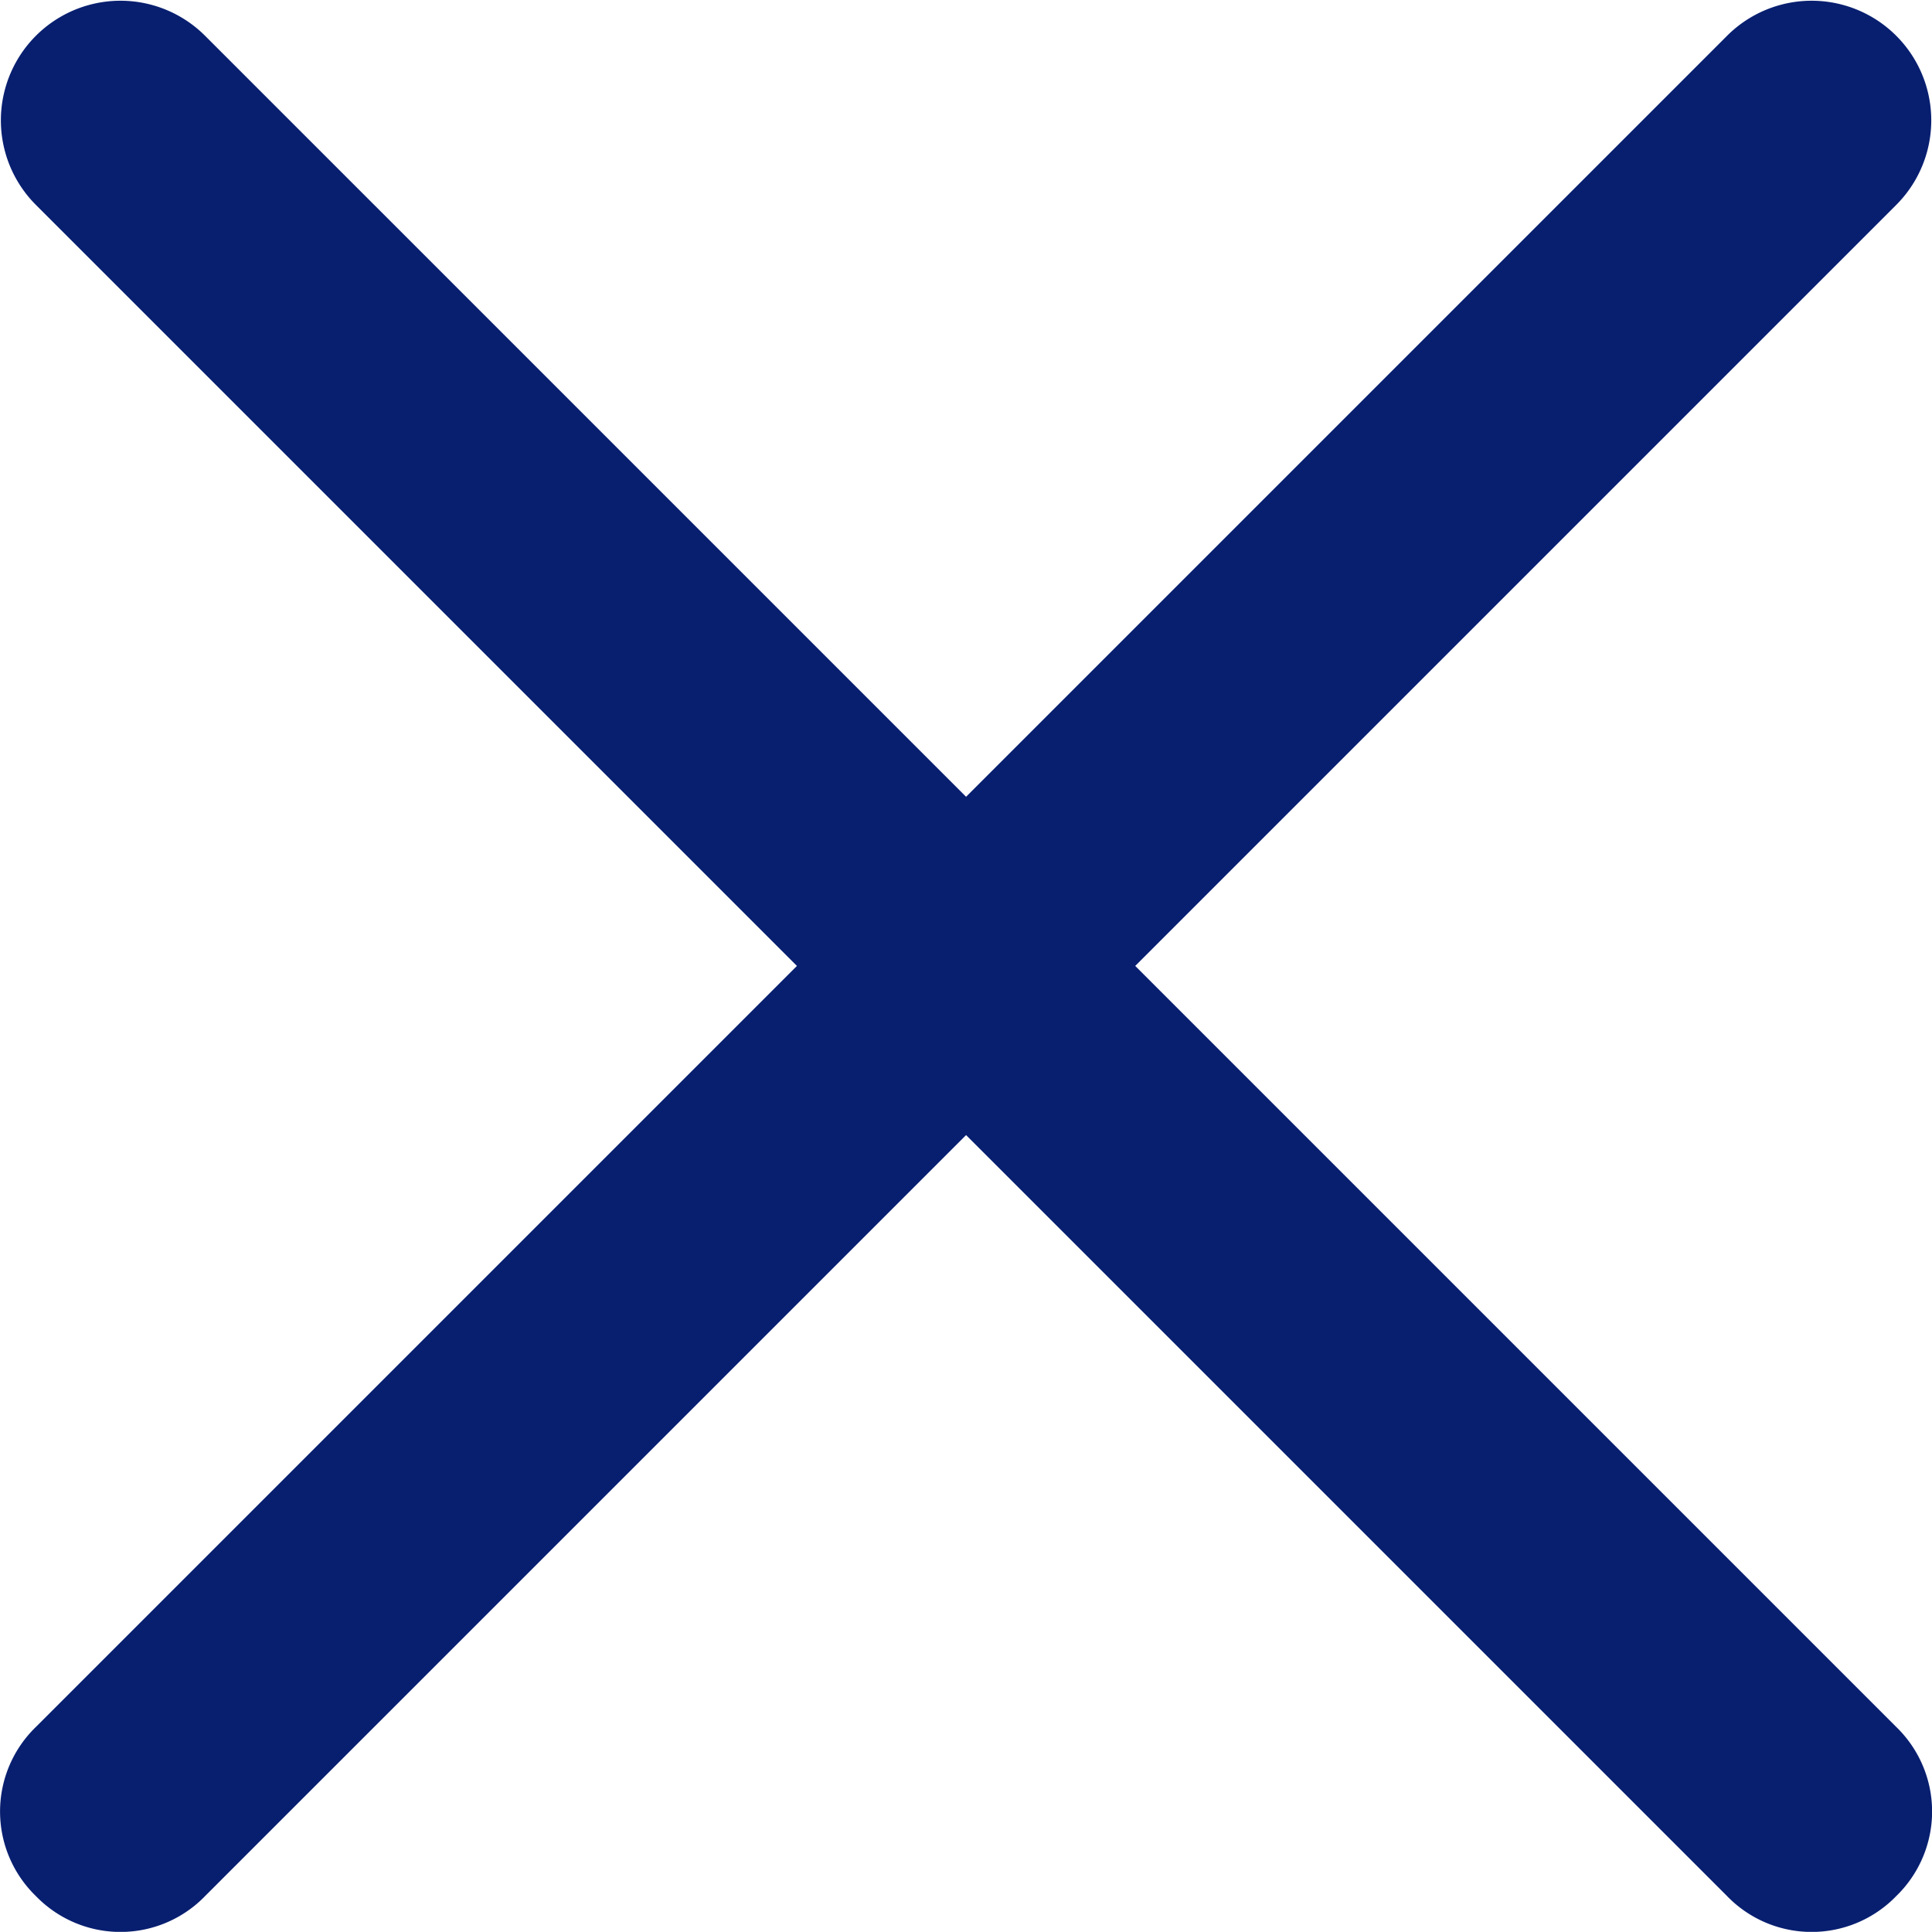 <svg xmlns="http://www.w3.org/2000/svg" width="13.461" height="13.46" viewBox="0 0 13.461 13.46">
  <path id="Path_7085" data-name="Path 7085" d="M221.844 164.449a.57.57 0 0 0 .825 0l5.479-5.479 5.479 5.479a.57.57 0 0 0 .825 0 .57.57 0 0 0 0-.825l-5.479-5.479 5.479-5.479a.583.583 0 1 0-.825-.825l-5.479 5.479-5.479-5.479a.583.583 0 1 0-.825.825l5.479 5.479-5.479 5.479a.57.57 0 0 0 0 .825Z" transform="translate(-221.417 -151.415)" fill="#081f70" stroke="#081f70" stroke-width=".5"/>
</svg>
